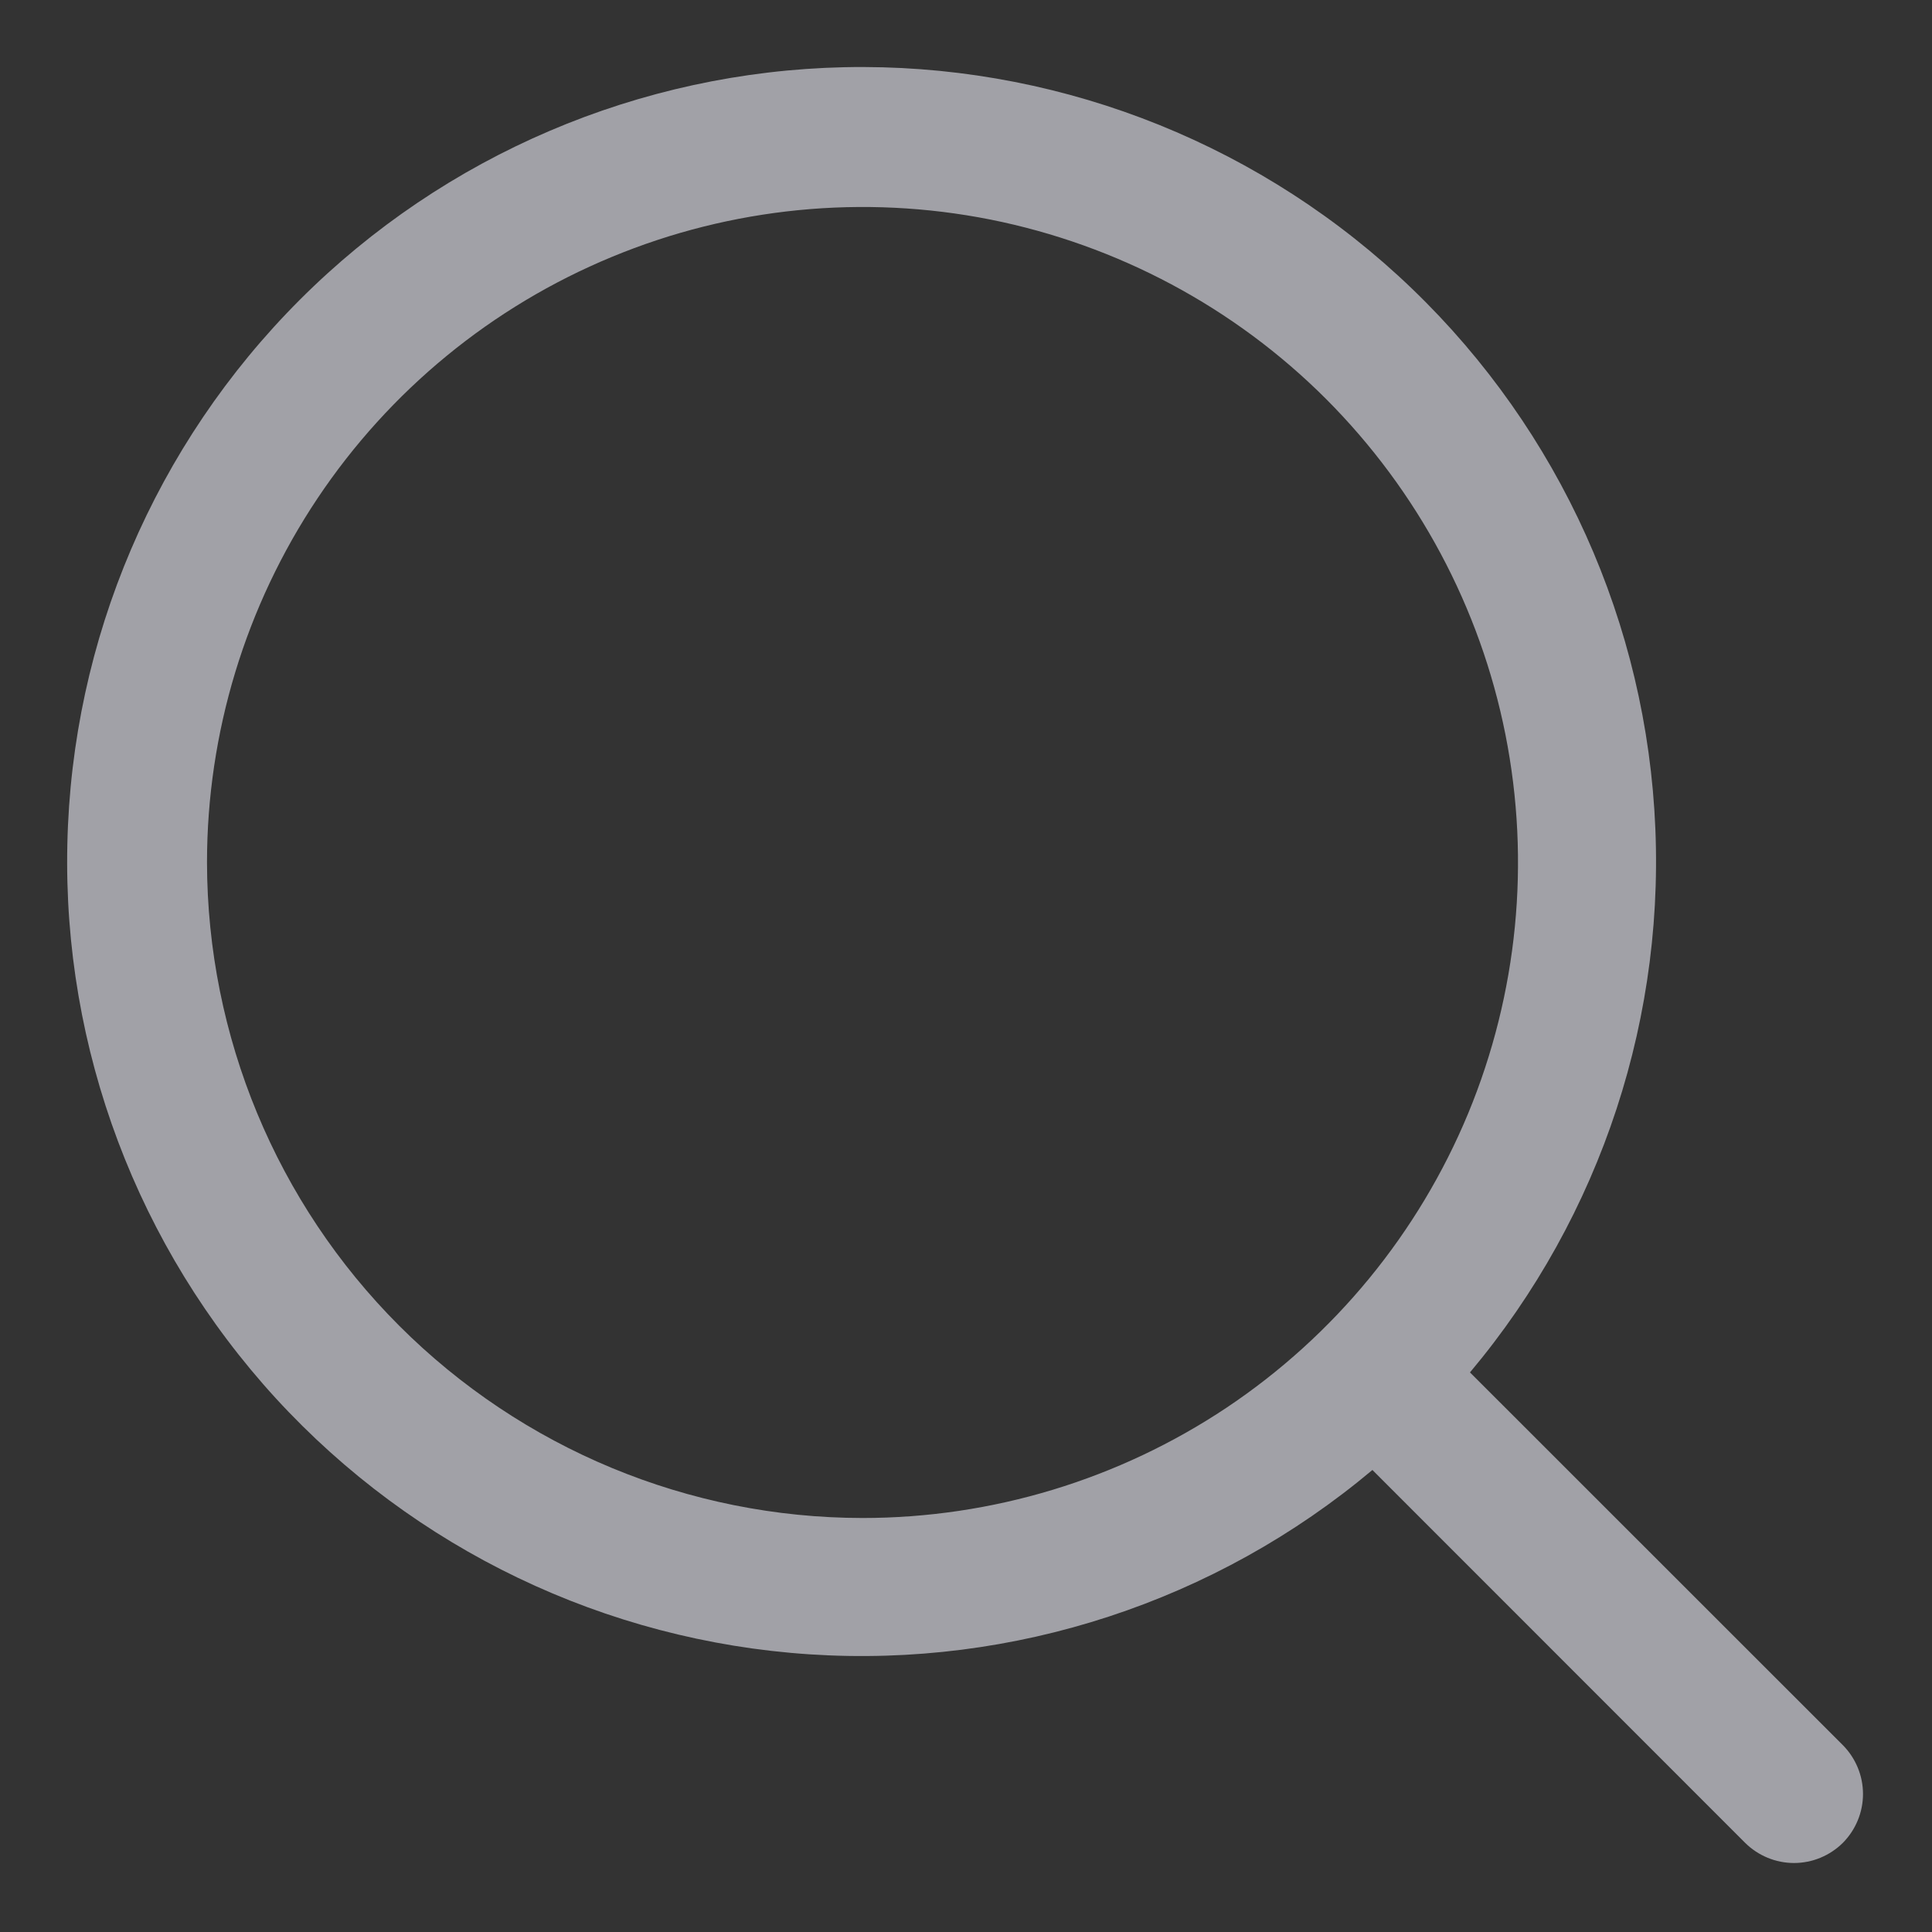 <svg width="14" height="14" viewBox="0 0 14 14" fill="none" xmlns="http://www.w3.org/2000/svg">
<rect x="0" y="0" width="14" height="14" fill="#333333" stroke="none"/>
<path d="M13.354 12.646L10.652 9.945C11.606 8.809 12.085 7.348 11.988 5.868C11.892 4.388 11.227 3.002 10.133 1.999C9.04 0.997 7.602 0.455 6.118 0.487C4.635 0.52 3.222 1.123 2.173 2.172C1.124 3.221 0.52 4.634 0.488 6.118C0.455 7.601 0.997 9.039 1.999 10.133C3.002 11.226 4.387 11.891 5.868 11.988C7.348 12.085 8.809 11.606 9.945 10.652L12.646 13.354C12.74 13.447 12.867 13.5 13 13.5C13.133 13.5 13.26 13.447 13.354 13.354C13.447 13.26 13.5 13.133 13.5 13C13.5 12.867 13.447 12.74 13.354 12.646ZM1.5 6.25C1.5 5.311 1.779 4.392 2.301 3.611C2.823 2.83 3.565 2.221 4.433 1.862C5.301 1.502 6.256 1.408 7.177 1.591C8.098 1.775 8.945 2.227 9.609 2.891C10.273 3.556 10.726 4.402 10.909 5.323C11.092 6.245 10.998 7.2 10.639 8.068C10.279 8.936 9.67 9.678 8.889 10.2C8.108 10.721 7.19 11 6.25 11C4.991 10.999 3.784 10.498 2.893 9.607C2.003 8.717 1.502 7.509 1.5 6.25Z" fill="#EBEBF5" fill-opacity="0.6"/>
</svg>
